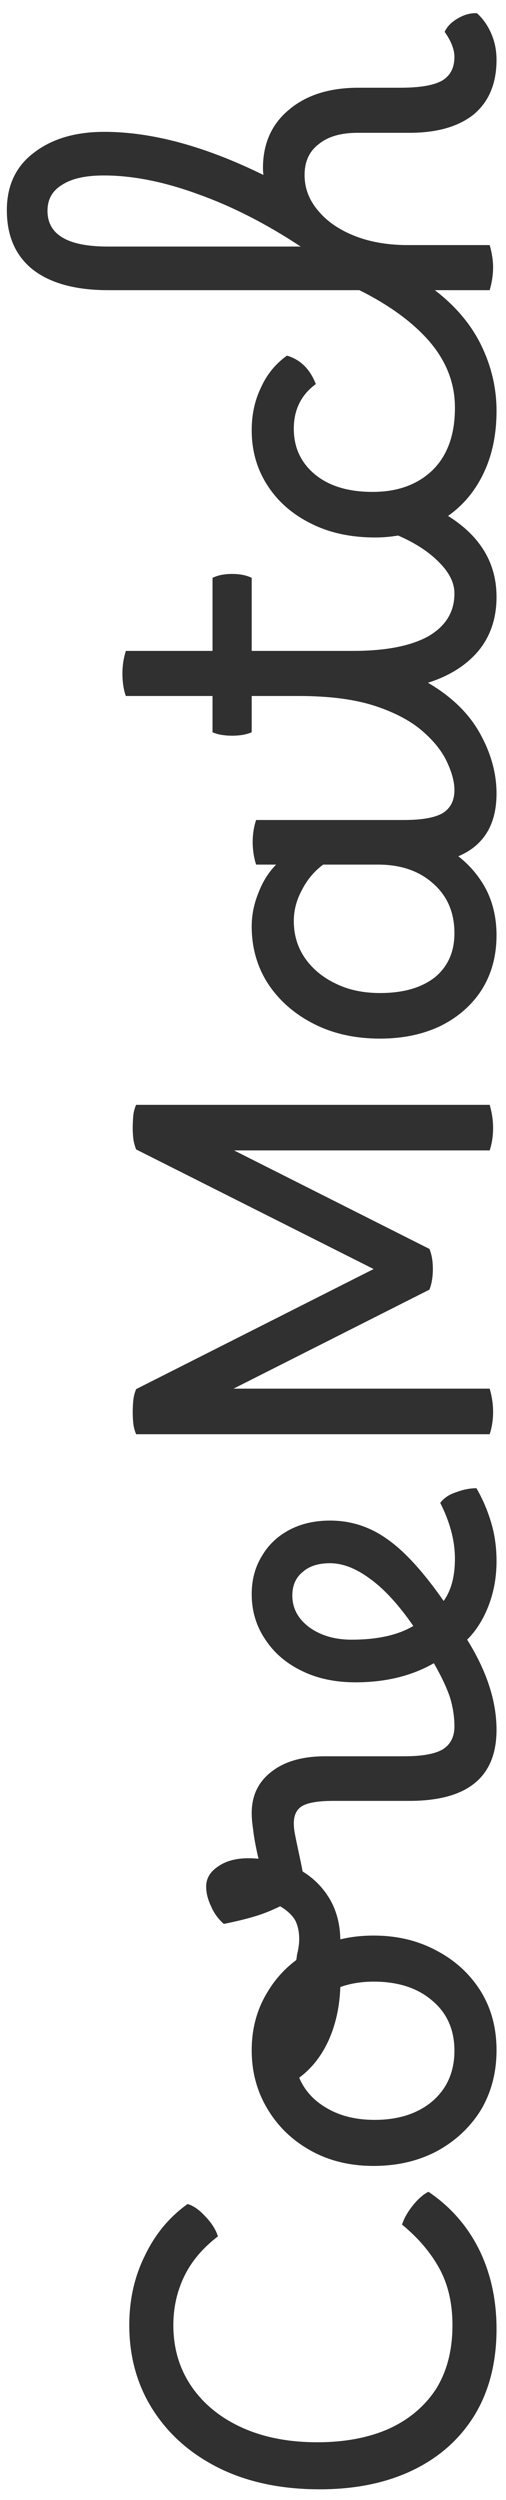 <svg width="31" height="153" viewBox="0 0 31 153" fill="none" xmlns="http://www.w3.org/2000/svg">
<path d="M30.42 142.54C30.42 144.58 29.97 146.34 29.07 147.82C28.17 149.28 26.91 150.4 25.29 151.18C23.67 151.96 21.77 152.35 19.59 152.35C17.27 152.35 15.24 151.93 13.5 151.09C11.74 150.23 10.37 149.04 9.39 147.52C8.41 146 7.92 144.26 7.92 142.3C7.92 140.74 8.24 139.32 8.88 138.04C9.5 136.74 10.37 135.69 11.49 134.89C11.85 134.99 12.22 135.25 12.6 135.67C12.98 136.07 13.23 136.47 13.35 136.87C12.41 137.59 11.72 138.41 11.28 139.33C10.84 140.25 10.62 141.24 10.62 142.3C10.62 143.72 10.99 144.97 11.73 146.05C12.47 147.13 13.5 147.97 14.82 148.57C16.14 149.17 17.68 149.47 19.44 149.47C21.1 149.47 22.55 149.2 23.79 148.66C25.03 148.1 26 147.29 26.7 146.23C27.38 145.15 27.72 143.84 27.72 142.3C27.72 140.96 27.45 139.8 26.91 138.82C26.37 137.84 25.61 136.95 24.63 136.15C24.75 135.77 24.97 135.38 25.29 134.98C25.61 134.58 25.93 134.3 26.25 134.14C27.61 135.06 28.65 136.25 29.37 137.71C30.07 139.15 30.42 140.76 30.42 142.54ZM30.42 125.479C30.42 126.839 30.1 128.059 29.46 129.139C28.8 130.199 27.9 131.039 26.76 131.659C25.62 132.259 24.33 132.559 22.89 132.559C21.45 132.559 20.17 132.249 19.05 131.629C17.93 131.009 17.05 130.169 16.41 129.109C15.75 128.029 15.42 126.819 15.42 125.479C15.42 124.139 15.75 122.939 16.41 121.879C17.05 120.819 17.93 119.989 19.05 119.389C20.17 118.769 21.45 118.459 22.89 118.459C24.33 118.459 25.62 118.769 26.76 119.389C27.9 119.989 28.8 120.819 29.46 121.879C30.1 122.919 30.42 124.119 30.42 125.479ZM27.84 125.509C27.84 124.229 27.39 123.209 26.49 122.449C25.59 121.669 24.39 121.279 22.89 121.279C22.15 121.279 21.47 121.389 20.85 121.609C20.81 122.809 20.57 123.899 20.13 124.879C19.69 125.839 19.09 126.599 18.33 127.159C18.67 127.959 19.25 128.589 20.07 129.049C20.87 129.509 21.83 129.739 22.95 129.739C24.41 129.739 25.59 129.359 26.49 128.599C27.39 127.819 27.84 126.789 27.84 125.509ZM20.61 120.117C20.51 120.457 20.38 120.697 20.22 120.837C20.06 120.977 19.85 121.047 19.59 121.047C19.19 121.047 18.85 120.947 18.57 120.747C18.29 120.547 18.15 120.307 18.15 120.027C18.15 119.947 18.16 119.867 18.18 119.787C18.18 119.707 18.2 119.597 18.24 119.457C18.26 119.357 18.28 119.237 18.3 119.097C18.32 118.957 18.33 118.817 18.33 118.677C18.33 118.237 18.25 117.857 18.09 117.537C17.91 117.217 17.6 116.927 17.16 116.667C16.64 116.927 16.11 117.137 15.57 117.297C15.03 117.457 14.41 117.607 13.71 117.747C13.37 117.447 13.11 117.087 12.93 116.667C12.73 116.247 12.63 115.847 12.63 115.467C12.63 114.967 12.87 114.557 13.35 114.237C13.83 113.897 14.45 113.727 15.21 113.727C15.43 113.727 15.64 113.737 15.84 113.757C15.82 113.677 15.8 113.597 15.78 113.517C15.64 112.877 15.55 112.367 15.51 111.987C15.45 111.587 15.42 111.247 15.42 110.967C15.42 109.887 15.83 109.037 16.65 108.417C17.45 107.797 18.54 107.487 19.92 107.487H24.75C25.85 107.487 26.64 107.347 27.12 107.067C27.6 106.767 27.84 106.297 27.84 105.657C27.84 105.377 27.96 105.167 28.2 105.027C28.44 104.867 28.76 104.787 29.16 104.787C29.48 104.787 29.77 104.877 30.03 105.057C30.29 105.217 30.42 105.487 30.42 105.867C30.42 108.767 28.64 110.217 25.08 110.217H20.43C19.53 110.217 18.9 110.317 18.54 110.517C18.18 110.717 18 111.077 18 111.597C18 111.777 18.02 111.977 18.06 112.197C18.1 112.417 18.18 112.807 18.3 113.367C18.4 113.827 18.48 114.217 18.54 114.537C19.26 114.977 19.83 115.567 20.25 116.307C20.65 117.027 20.85 117.857 20.85 118.797C20.85 119.237 20.77 119.677 20.61 120.117ZM30.42 105.871C30.42 106.131 30.3 106.341 30.06 106.501C29.82 106.661 29.51 106.741 29.13 106.741C28.27 106.741 27.84 106.381 27.84 105.661C27.84 105.081 27.75 104.491 27.57 103.891C27.37 103.291 27.04 102.591 26.58 101.791C25.22 102.571 23.62 102.961 21.78 102.961C20.54 102.961 19.45 102.731 18.51 102.271C17.55 101.811 16.8 101.171 16.26 100.351C15.7 99.531 15.42 98.601 15.42 97.561C15.42 96.681 15.63 95.901 16.05 95.221C16.45 94.541 17.01 94.011 17.73 93.631C18.45 93.251 19.28 93.061 20.22 93.061C21.5 93.061 22.67 93.441 23.73 94.201C24.79 94.941 25.94 96.201 27.18 97.981C27.64 97.341 27.87 96.481 27.87 95.401C27.87 94.821 27.79 94.241 27.63 93.661C27.47 93.081 27.25 92.521 26.97 91.981C27.19 91.681 27.52 91.461 27.96 91.321C28.38 91.161 28.79 91.081 29.19 91.081C29.57 91.741 29.87 92.441 30.09 93.181C30.31 93.921 30.42 94.701 30.42 95.521V95.551C30.42 96.511 30.26 97.411 29.94 98.251C29.62 99.091 29.18 99.791 28.62 100.351C29.82 102.271 30.42 104.111 30.42 105.871ZM21.54 100.351C23.12 100.351 24.38 100.071 25.32 99.511C24.42 98.211 23.54 97.251 22.68 96.631C21.82 95.991 21 95.671 20.22 95.671C19.5 95.671 18.94 95.851 18.54 96.211C18.12 96.551 17.91 97.031 17.91 97.651C17.91 98.431 18.26 99.081 18.96 99.601C19.66 100.101 20.52 100.351 21.54 100.351ZM30.21 86.397C30.21 86.897 30.14 87.357 30 87.777H8.34C8.24 87.537 8.18 87.297 8.16 87.057C8.14 86.817 8.13 86.617 8.13 86.457C8.13 86.237 8.14 86.007 8.16 85.767C8.18 85.507 8.24 85.257 8.34 85.017L22.89 77.667L8.34 70.347C8.24 70.087 8.18 69.847 8.16 69.627C8.14 69.407 8.13 69.217 8.13 69.057C8.13 68.837 8.14 68.597 8.16 68.337C8.18 68.077 8.24 67.837 8.34 67.617H30C30.14 68.097 30.21 68.567 30.21 69.027C30.21 69.527 30.14 69.987 30 70.407H14.34L26.31 76.437C26.45 76.777 26.52 77.187 26.52 77.667C26.52 78.147 26.45 78.567 26.31 78.927L14.31 84.987H30C30.14 85.467 30.21 85.937 30.21 86.397ZM30.42 57.235C30.42 58.495 30.12 59.605 29.52 60.565C28.92 61.505 28.08 62.245 27 62.785C25.92 63.305 24.68 63.565 23.28 63.565C21.76 63.565 20.41 63.265 19.23 62.665C18.05 62.065 17.12 61.255 16.44 60.235C15.76 59.195 15.42 58.015 15.42 56.695C15.42 55.995 15.56 55.305 15.84 54.625C16.1 53.945 16.46 53.375 16.92 52.915H15.69C15.63 52.735 15.58 52.525 15.54 52.285C15.5 52.045 15.48 51.795 15.48 51.535C15.48 51.055 15.55 50.605 15.69 50.185H24.75C25.85 50.185 26.64 50.045 27.12 49.765C27.6 49.465 27.84 48.995 27.84 48.355C27.84 48.075 27.96 47.865 28.2 47.725C28.44 47.565 28.76 47.485 29.16 47.485C29.48 47.485 29.77 47.575 30.03 47.755C30.29 47.915 30.42 48.185 30.42 48.565C30.42 50.465 29.64 51.745 28.08 52.405C28.82 52.985 29.4 53.685 29.82 54.505C30.22 55.325 30.42 56.235 30.42 57.235ZM23.28 60.775C24.7 60.775 25.82 60.455 26.64 59.815C27.44 59.155 27.84 58.255 27.84 57.115C27.84 55.855 27.41 54.845 26.55 54.085C25.69 53.305 24.56 52.915 23.16 52.915H19.8C19.26 53.315 18.83 53.825 18.51 54.445C18.17 55.065 18 55.705 18 56.365C18 57.225 18.23 57.985 18.69 58.645C19.15 59.305 19.78 59.825 20.58 60.205C21.36 60.585 22.26 60.775 23.28 60.775ZM27.84 48.356C27.84 47.856 27.69 47.286 27.39 46.646C27.09 45.986 26.58 45.346 25.86 44.726C25.14 44.106 24.17 43.596 22.95 43.196C21.71 42.796 20.16 42.596 18.3 42.596H15.42V44.816C15.1 44.956 14.7 45.026 14.22 45.026C13.74 45.026 13.34 44.956 13.02 44.816V42.596H7.71C7.57 42.216 7.5 41.756 7.5 41.216C7.5 40.736 7.57 40.276 7.71 39.836H13.02V35.366C13.34 35.206 13.74 35.126 14.22 35.126C14.7 35.126 15.1 35.206 15.42 35.366V39.836H21.63C23.63 39.836 25.17 39.536 26.25 38.936C27.31 38.316 27.84 37.446 27.84 36.326C27.84 35.746 28.28 35.456 29.16 35.456C29.54 35.456 29.84 35.556 30.06 35.756C30.3 35.936 30.42 36.196 30.42 36.536C30.42 37.836 30.05 38.936 29.31 39.836C28.57 40.716 27.54 41.366 26.22 41.786C27.66 42.626 28.72 43.656 29.4 44.876C30.08 46.096 30.42 47.326 30.42 48.566C30.42 48.826 30.29 49.036 30.03 49.196C29.79 49.356 29.49 49.436 29.13 49.436C28.75 49.436 28.44 49.346 28.2 49.166C27.96 48.986 27.84 48.716 27.84 48.356ZM27.84 36.315C27.84 35.675 27.53 35.045 26.91 34.425C26.29 33.785 25.45 33.235 24.39 32.775C23.93 32.855 23.46 32.895 22.98 32.895C21.5 32.895 20.2 32.615 19.08 32.055C17.94 31.495 17.05 30.725 16.41 29.745C15.75 28.745 15.42 27.605 15.42 26.325C15.42 25.365 15.61 24.495 15.99 23.715C16.35 22.915 16.88 22.265 17.58 21.765C18.4 22.005 18.99 22.585 19.35 23.505C18.45 24.165 18 25.075 18 26.235C18 27.395 18.44 28.335 19.32 29.055C20.18 29.755 21.35 30.105 22.83 30.105C24.35 30.105 25.57 29.665 26.49 28.785C27.41 27.885 27.87 26.615 27.87 24.975C27.87 24.715 28 24.505 28.26 24.345C28.5 24.165 28.81 24.075 29.19 24.075C29.57 24.075 29.87 24.175 30.09 24.375C30.31 24.555 30.42 24.815 30.42 25.155C30.42 26.575 30.16 27.835 29.64 28.935C29.12 30.035 28.39 30.915 27.45 31.575C29.43 32.815 30.42 34.465 30.42 36.525C30.42 36.785 30.3 36.995 30.06 37.155C29.82 37.315 29.51 37.395 29.13 37.395C28.27 37.395 27.84 37.035 27.84 36.315ZM30.42 25.139C30.42 25.399 30.3 25.609 30.06 25.769C29.82 25.949 29.51 26.039 29.13 26.039C28.29 26.039 27.87 25.669 27.87 24.929C27.87 23.489 27.37 22.169 26.37 20.969C25.35 19.769 23.9 18.699 22.02 17.759H6.63C4.63 17.759 3.09 17.339 2.01 16.499C0.93 15.639 0.4 14.399 0.42 12.779C0.44 11.299 1 10.149 2.1 9.329C3.2 8.489 4.63 8.069 6.39 8.069C9.31 8.069 12.56 8.949 16.14 10.709C16.12 10.569 16.11 10.429 16.11 10.289C16.11 8.789 16.64 7.599 17.7 6.719C18.76 5.819 20.18 5.369 21.96 5.369H24.54C25.7 5.369 26.54 5.229 27.06 4.949C27.58 4.649 27.84 4.159 27.84 3.479C27.84 3.259 27.79 3.019 27.69 2.759C27.59 2.499 27.44 2.229 27.24 1.949C27.4 1.609 27.68 1.329 28.08 1.109C28.46 0.889 28.84 0.789 29.22 0.809C29.58 1.129 29.87 1.539 30.09 2.039C30.31 2.539 30.42 3.079 30.42 3.659C30.42 5.099 29.96 6.209 29.04 6.989C28.1 7.749 26.78 8.129 25.08 8.129H21.9C20.88 8.129 20.09 8.359 19.53 8.819C18.95 9.259 18.66 9.889 18.66 10.709C18.66 11.509 18.93 12.229 19.47 12.869C19.99 13.509 20.71 14.019 21.63 14.399C22.55 14.779 23.61 14.979 24.81 14.999H30C30.06 15.199 30.11 15.419 30.15 15.659C30.19 15.899 30.21 16.129 30.21 16.349C30.21 16.809 30.14 17.279 30 17.759H26.64C27.92 18.739 28.87 19.869 29.49 21.149C30.11 22.429 30.42 23.759 30.42 25.139ZM6.6 15.089H18.42C16.3 13.689 14.2 12.619 12.12 11.879C10.04 11.119 8.12 10.739 6.36 10.739C5.24 10.739 4.39 10.929 3.81 11.309C3.21 11.669 2.91 12.199 2.91 12.899C2.91 14.359 4.14 15.089 6.6 15.089Z" fill="#303030"/>
</svg>
